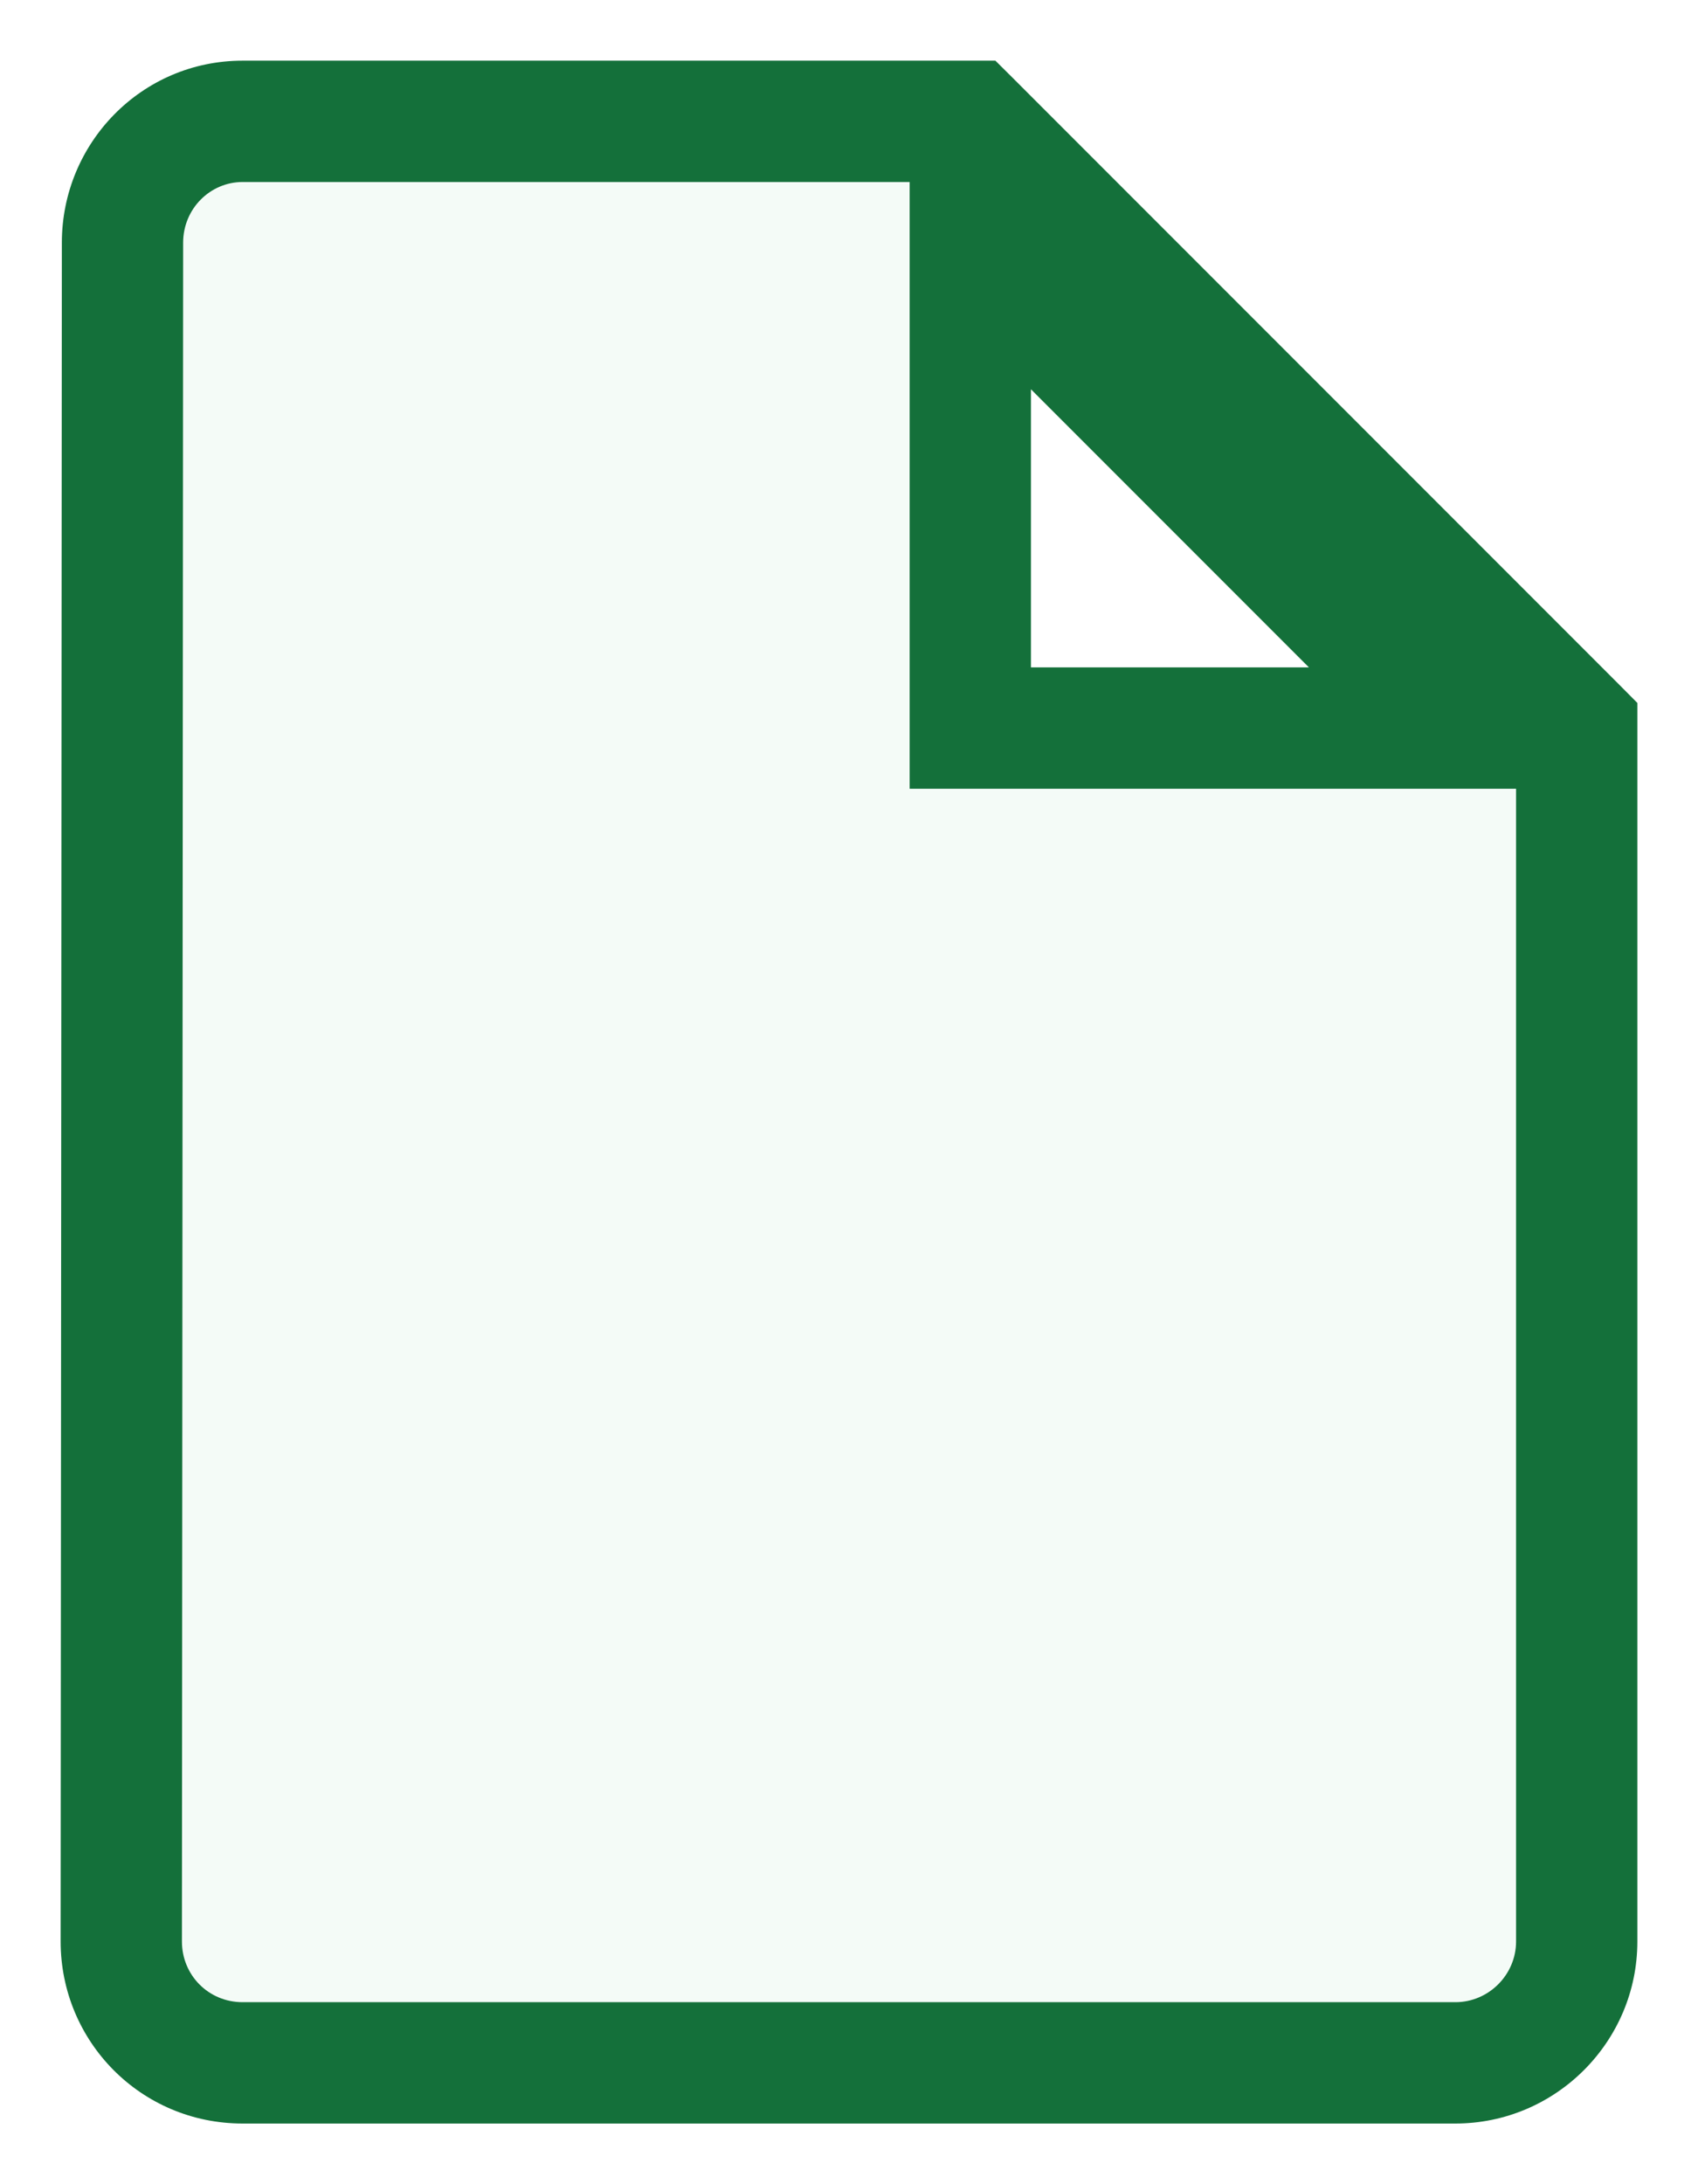 <svg width="14" height="18" viewBox="0 0 14 18" fill="none" xmlns="http://www.w3.org/2000/svg">
<path fill-rule="evenodd" clip-rule="evenodd" d="M1.01 2C1.01 1.45 1.45 1 2 1H8L13 6V16C13 16.55 12.55 17 12 17H2C1.44 17 1 16.55 1 16L1.01 2ZM8 2V6H12L8 2Z" fill="#27AE60" fill-opacity="0.05"/>
<path d="M1.01 2L1.51 2V2H1.01ZM8 1L8.354 0.646L8.207 0.5H8V1ZM13 6H13.5V5.793L13.354 5.646L13 6ZM1 16L0.5 16V16H1ZM8 6H7.5V6.5H8V6ZM8 2L8.354 1.646L7.5 0.793V2H8ZM12 6V6.5H13.207L12.354 5.646L12 6ZM2 0.5C1.167 0.5 0.51 1.18 0.51 2H1.51C1.51 1.72 1.733 1.5 2 1.5V0.5ZM8 0.5H2V1.5H8V0.5ZM13.354 5.646L8.354 0.646L7.646 1.354L12.646 6.354L13.354 5.646ZM13.5 16V6H12.5V16H13.5ZM12 17.5C12.826 17.5 13.5 16.826 13.5 16H12.5C12.5 16.274 12.274 16.5 12 16.5V17.5ZM2 17.5H12V16.5H2V17.5ZM0.5 16C0.5 16.823 1.161 17.5 2 17.5V16.5C1.719 16.5 1.5 16.277 1.5 16H0.5ZM0.51 2L0.5 16L1.5 16L1.51 2L0.51 2ZM8.5 6V2H7.5V6H8.5ZM12 5.5H8V6.5H12V5.5ZM7.646 2.354L11.646 6.354L12.354 5.646L8.354 1.646L7.646 2.354Z" fill="#14703A"/>
</svg>
